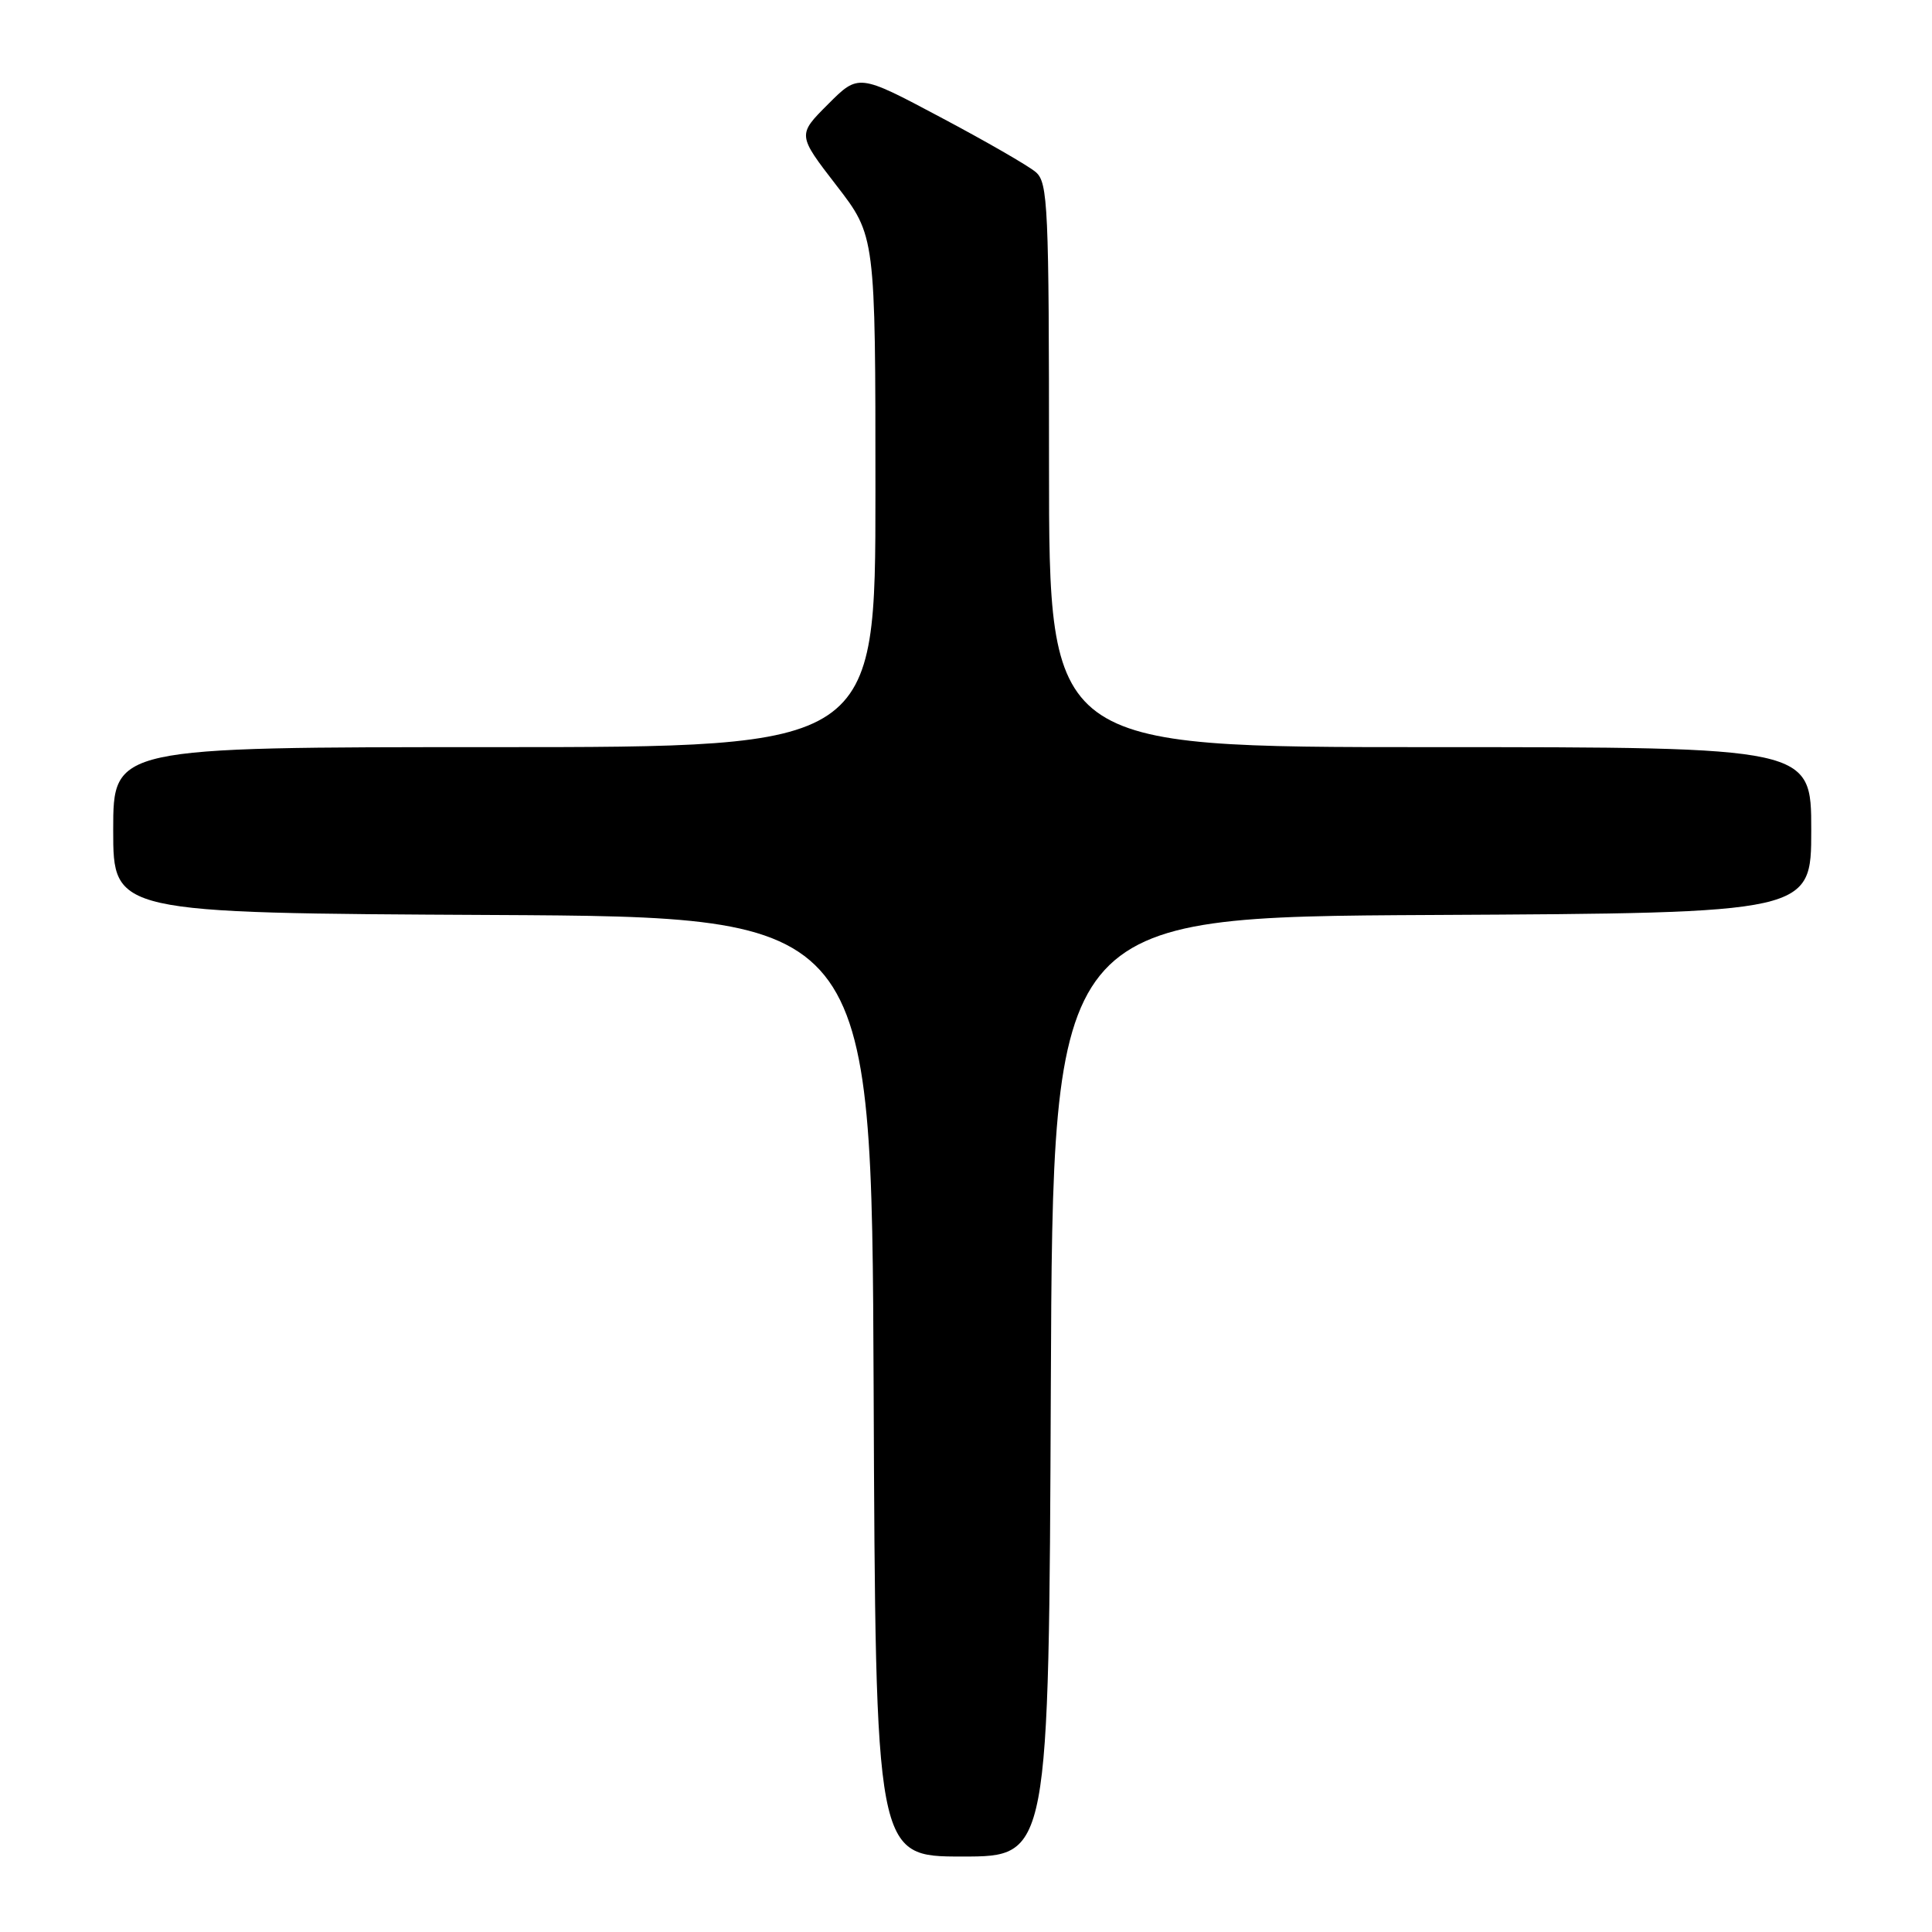 <?xml version="1.0" encoding="UTF-8" standalone="no"?>
<!DOCTYPE svg PUBLIC "-//W3C//DTD SVG 1.1//EN" "http://www.w3.org/Graphics/SVG/1.1/DTD/svg11.dtd" >
<svg xmlns="http://www.w3.org/2000/svg" xmlns:xlink="http://www.w3.org/1999/xlink" version="1.1" viewBox="0 0 256 256">
 <g >
 <path fill="currentColor"
d=" M 139.24 183.75 C 139.50 121.50 139.50 121.50 189.75 121.24 C 240.00 120.98 240.00 120.98 240.00 109.99 C 240.00 99.00 240.00 99.00 189.50 99.00 C 139.00 99.00 139.00 99.00 139.00 61.65 C 139.00 27.33 138.86 24.19 137.25 22.81 C 136.29 21.98 130.61 18.71 124.63 15.54 C 113.76 9.76 113.76 9.76 109.71 13.82 C 105.66 17.87 105.66 17.87 110.83 24.57 C 116.00 31.26 116.00 31.26 116.00 65.13 C 116.00 99.00 116.00 99.00 65.50 99.00 C 15.00 99.00 15.00 99.00 15.00 109.99 C 15.00 120.98 15.00 120.98 65.25 121.24 C 115.50 121.50 115.50 121.50 115.76 183.75 C 116.02 246.00 116.02 246.00 127.50 246.00 C 138.98 246.00 138.98 246.00 139.24 183.75 Z "/>
</g>
</svg>